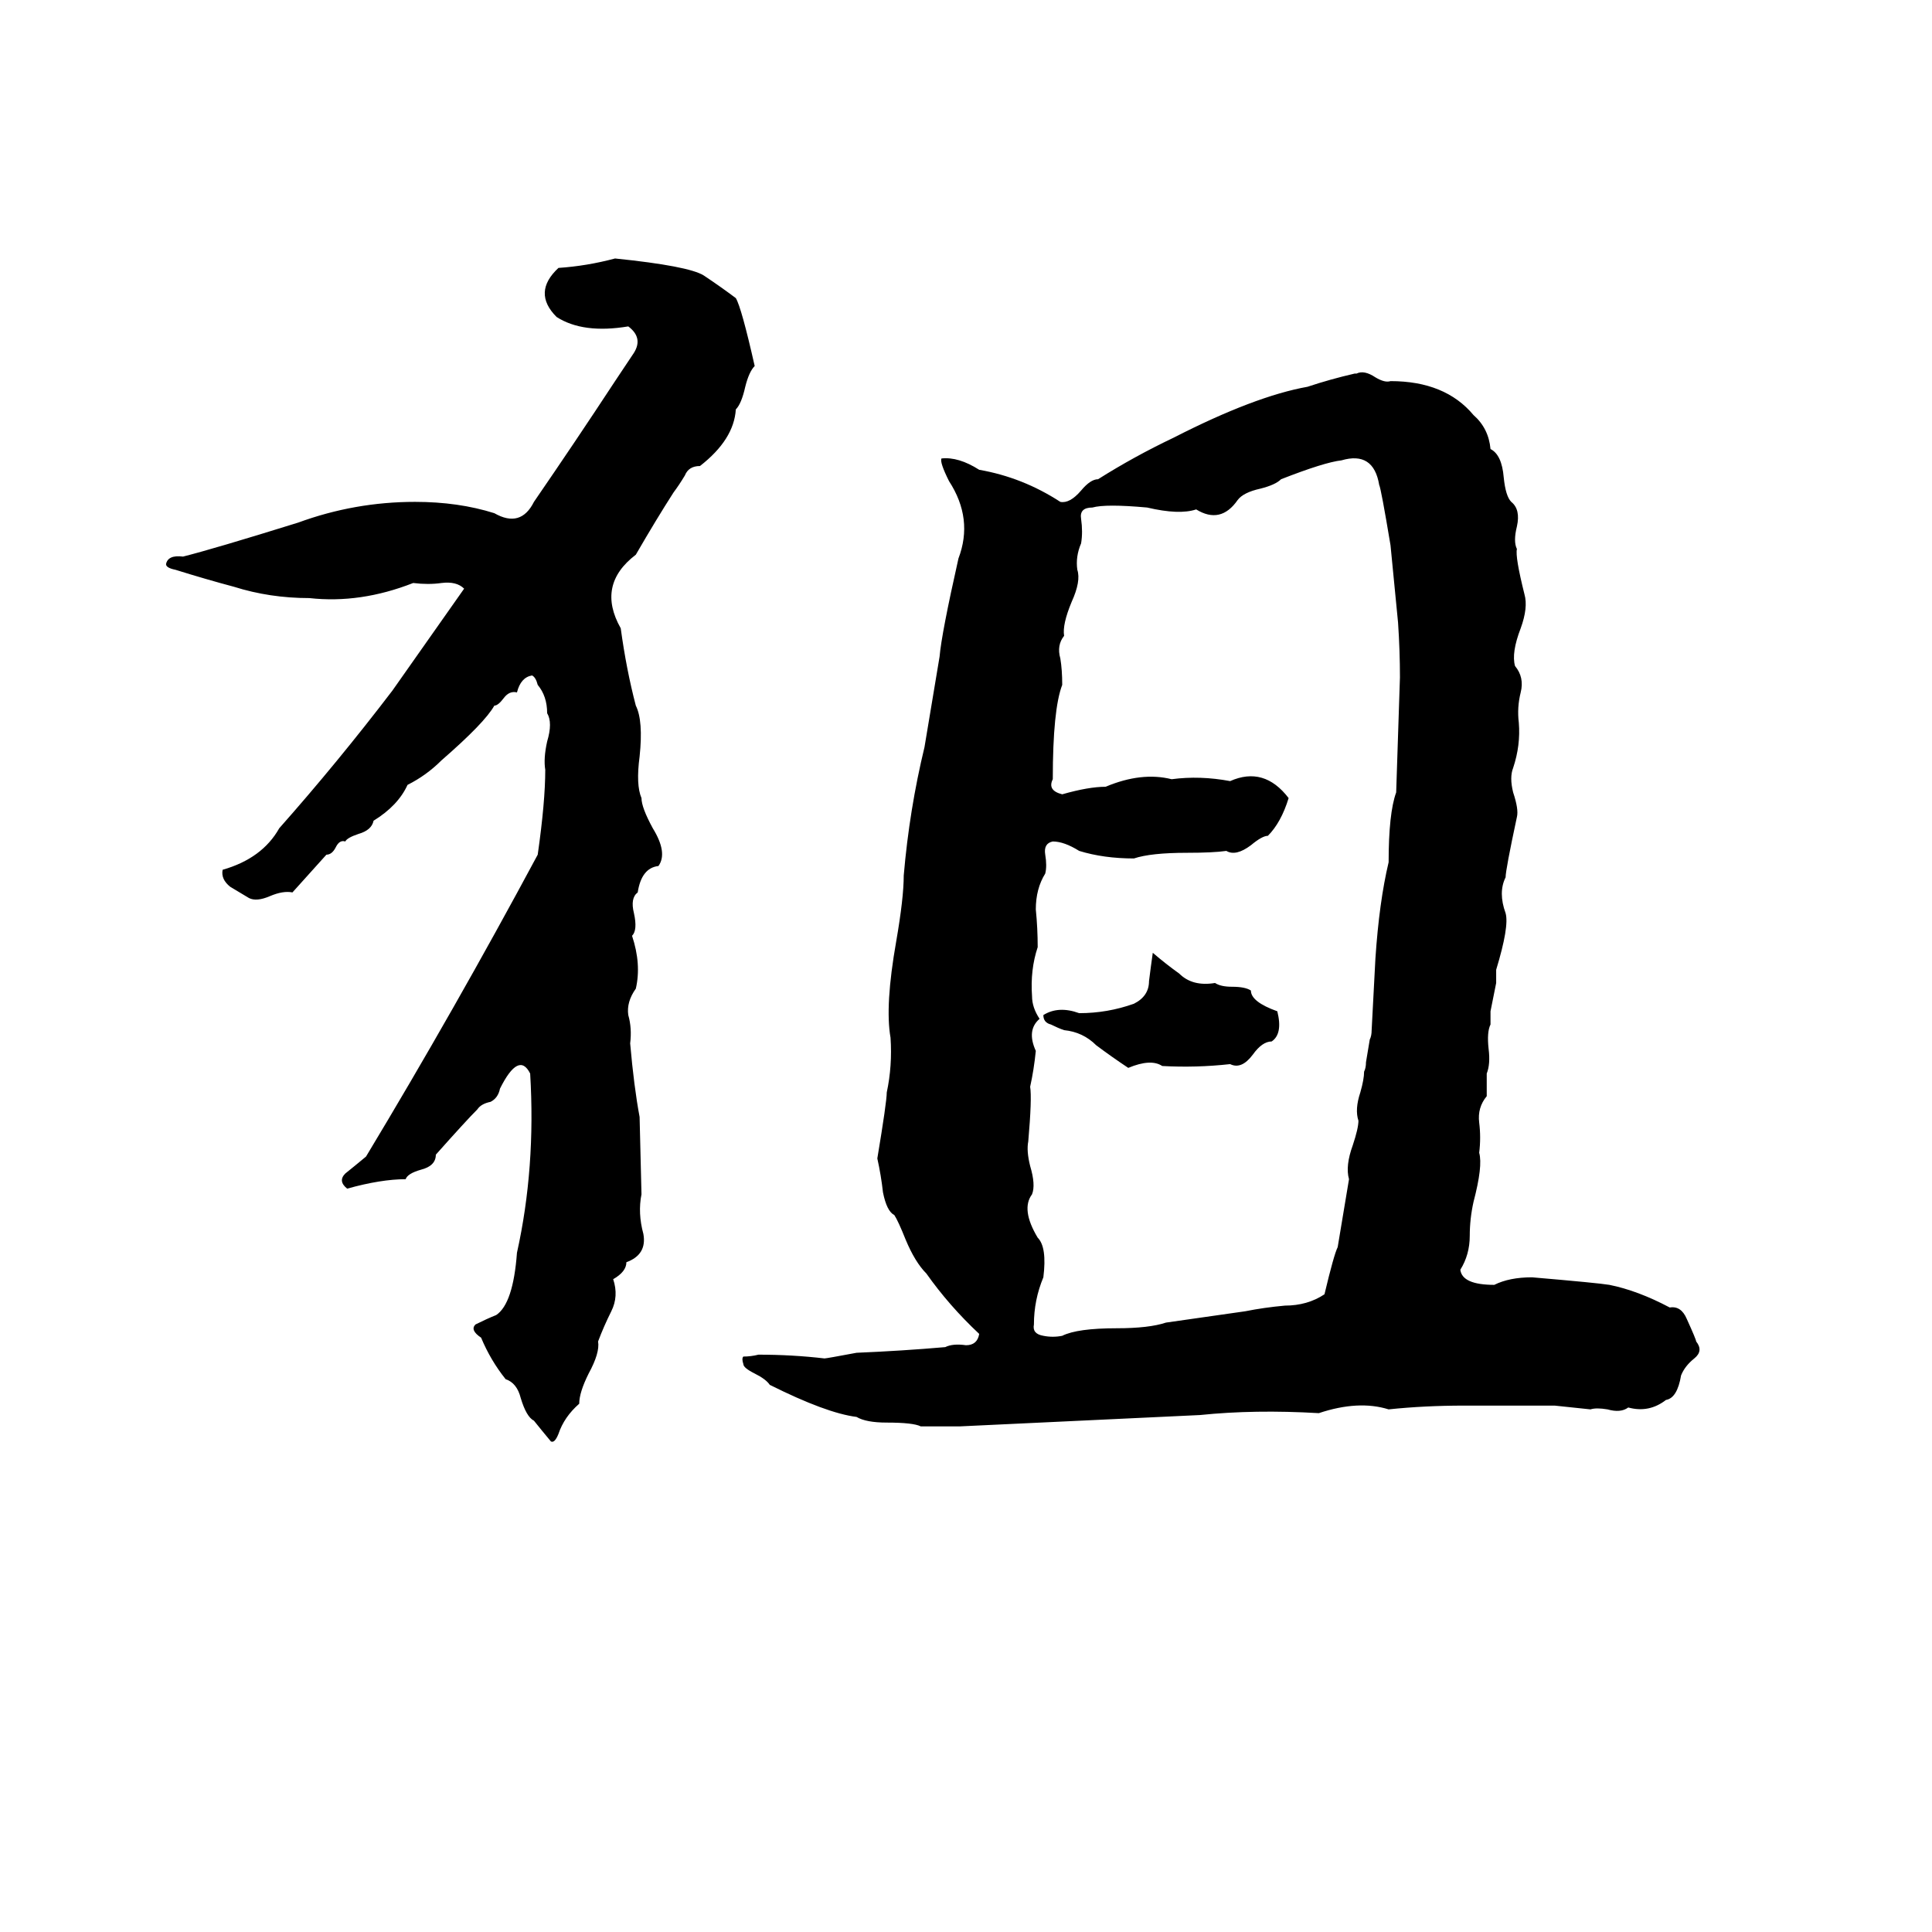 <svg xmlns="http://www.w3.org/2000/svg" viewBox="0 -800 1024 1024">
	<path fill="#000000" d="M326 -663Q365 -659 373 -654Q382 -648 390 -642Q393 -637 400 -606Q397 -603 395 -595Q393 -586 390 -583Q389 -567 371 -553Q365 -553 363 -548Q360 -543 357 -539Q348 -525 337 -506Q316 -490 329 -467Q332 -445 337 -426Q341 -418 339 -399Q337 -384 340 -377Q340 -372 346 -361Q354 -348 349 -341Q340 -340 338 -327Q334 -324 336 -316Q338 -307 335 -304Q340 -289 337 -276Q332 -269 333 -262Q335 -255 334 -247Q336 -224 339 -208L340 -167Q338 -157 341 -146Q343 -135 332 -131Q332 -126 325 -122Q328 -113 324 -105Q320 -97 317 -89Q318 -83 312 -72Q307 -62 307 -56Q299 -49 296 -40Q294 -35 292 -36Q287 -42 283 -47Q279 -49 276 -59Q274 -67 268 -69Q260 -79 255 -91Q249 -95 252 -98Q258 -101 263 -103Q272 -109 274 -136Q284 -181 281 -231Q275 -243 265 -223Q264 -218 260 -216Q255 -215 253 -212Q247 -206 231 -188Q231 -182 223 -180Q216 -178 215 -175Q202 -175 184 -170Q179 -174 183 -178Q188 -182 194 -187Q241 -265 285 -347Q289 -375 289 -392Q288 -398 290 -407Q293 -417 290 -422Q290 -431 285 -437Q284 -441 282 -442Q276 -441 274 -433Q270 -434 267 -430Q264 -426 262 -426Q257 -417 234 -397Q226 -389 216 -384Q211 -373 198 -365Q197 -360 190 -358Q184 -356 183 -354Q180 -355 178 -351Q176 -347 173 -347L155 -327Q150 -328 143 -325Q136 -322 132 -324Q127 -327 122 -330Q117 -334 118 -339Q139 -345 148 -361Q179 -396 208 -434Q227 -461 246 -488Q242 -492 234 -491Q227 -490 219 -491Q191 -480 164 -483Q143 -483 124 -489Q109 -493 93 -498Q88 -499 88 -501Q89 -506 97 -505Q113 -509 158 -523Q188 -534 220 -534Q243 -534 262 -528Q276 -520 283 -534Q305 -566 326 -598Q330 -604 336 -613Q341 -621 333 -627Q309 -623 295 -632Q282 -645 296 -658Q311 -659 326 -663ZM718 -602H719Q723 -604 729 -600Q734 -597 737 -598Q766 -598 781 -580Q789 -573 790 -562Q796 -559 797 -547Q798 -537 801 -534Q806 -530 804 -521Q802 -513 804 -509Q803 -505 808 -485Q810 -478 806 -467Q801 -454 803 -447Q808 -441 806 -433Q804 -425 805 -417Q806 -405 802 -393Q800 -388 802 -380Q805 -371 804 -367Q798 -339 798 -335Q794 -327 798 -316Q800 -309 793 -286Q793 -282 793 -279L790 -264Q790 -260 790 -257Q788 -253 789 -244Q790 -236 788 -231Q788 -225 788 -219Q783 -213 784 -205Q785 -197 784 -189Q786 -182 781 -163Q779 -154 779 -145Q779 -135 774 -127Q775 -119 792 -119Q800 -123 812 -123Q847 -120 853 -119Q868 -116 885 -107Q891 -108 894 -101Q899 -90 899 -89Q903 -84 898 -80Q893 -76 891 -71Q889 -59 883 -58Q874 -51 863 -54Q859 -51 852 -53Q846 -54 843 -53Q834 -54 824 -55Q800 -55 776 -55Q755 -55 736 -53Q720 -58 699 -51Q665 -53 636 -50Q573 -47 509 -44Q499 -44 488 -44Q484 -46 470 -46Q459 -46 454 -49Q438 -51 408 -66Q406 -69 400 -72Q394 -75 394 -77Q393 -80 394 -81Q398 -81 402 -82Q420 -82 437 -80Q438 -80 454 -83Q478 -84 501 -86Q505 -88 512 -87Q518 -87 519 -93Q503 -108 491 -125Q485 -131 480 -143Q476 -153 474 -156Q470 -158 468 -168Q467 -177 465 -186Q470 -216 470 -221Q473 -235 472 -250Q469 -267 475 -301Q479 -324 479 -336Q482 -371 490 -404L498 -452Q499 -464 508 -504Q516 -525 503 -545Q498 -555 499 -557Q508 -558 519 -551Q542 -547 562 -534Q567 -533 573 -540Q578 -546 582 -546Q601 -558 622 -568Q665 -590 693 -595Q705 -599 718 -602ZM711 -556Q702 -555 679 -546Q676 -543 668 -541Q659 -539 656 -535Q647 -522 634 -530Q625 -527 608 -531Q586 -533 579 -531Q572 -531 573 -525Q574 -518 573 -512Q570 -505 571 -498Q573 -492 568 -481Q563 -469 564 -463Q560 -458 562 -451Q563 -445 563 -437Q558 -424 558 -387Q555 -381 563 -379Q577 -383 586 -383Q605 -391 621 -387Q636 -389 652 -386Q670 -394 683 -377Q679 -364 672 -357Q669 -357 663 -352Q655 -346 650 -349Q643 -348 629 -348Q610 -348 601 -345Q585 -345 572 -349Q564 -354 558 -354Q553 -353 554 -347Q555 -341 554 -337Q549 -329 549 -318Q550 -308 550 -298Q546 -286 547 -272Q547 -266 551 -260Q544 -254 549 -243Q548 -233 546 -224Q547 -218 545 -195Q544 -190 546 -182Q549 -172 547 -167Q541 -159 550 -144Q555 -139 553 -123Q548 -111 548 -98Q547 -93 553 -92Q558 -91 563 -92Q571 -96 592 -96Q609 -96 618 -99Q639 -102 660 -105Q670 -107 681 -108Q693 -108 702 -114Q707 -135 709 -139Q712 -157 715 -175Q713 -182 717 -193Q720 -202 720 -206Q718 -212 721 -221Q723 -228 723 -232Q724 -234 724 -237L726 -249Q727 -251 727 -254Q728 -273 729 -292Q731 -322 736 -343Q736 -369 740 -380Q741 -410 742 -441Q742 -455 741 -470Q739 -490 737 -511Q732 -541 731 -543Q728 -561 711 -556ZM611 -295Q618 -289 625 -284Q632 -277 644 -279Q647 -277 653 -277Q660 -277 663 -275Q663 -269 677 -264Q680 -252 674 -248Q669 -248 664 -241Q658 -233 652 -236Q634 -234 616 -235Q610 -239 598 -234Q589 -240 581 -246Q574 -253 564 -254Q561 -255 557 -257Q553 -258 553 -262Q561 -267 572 -263Q587 -263 601 -268Q609 -272 609 -280Q610 -288 611 -295Z"/>
</svg>